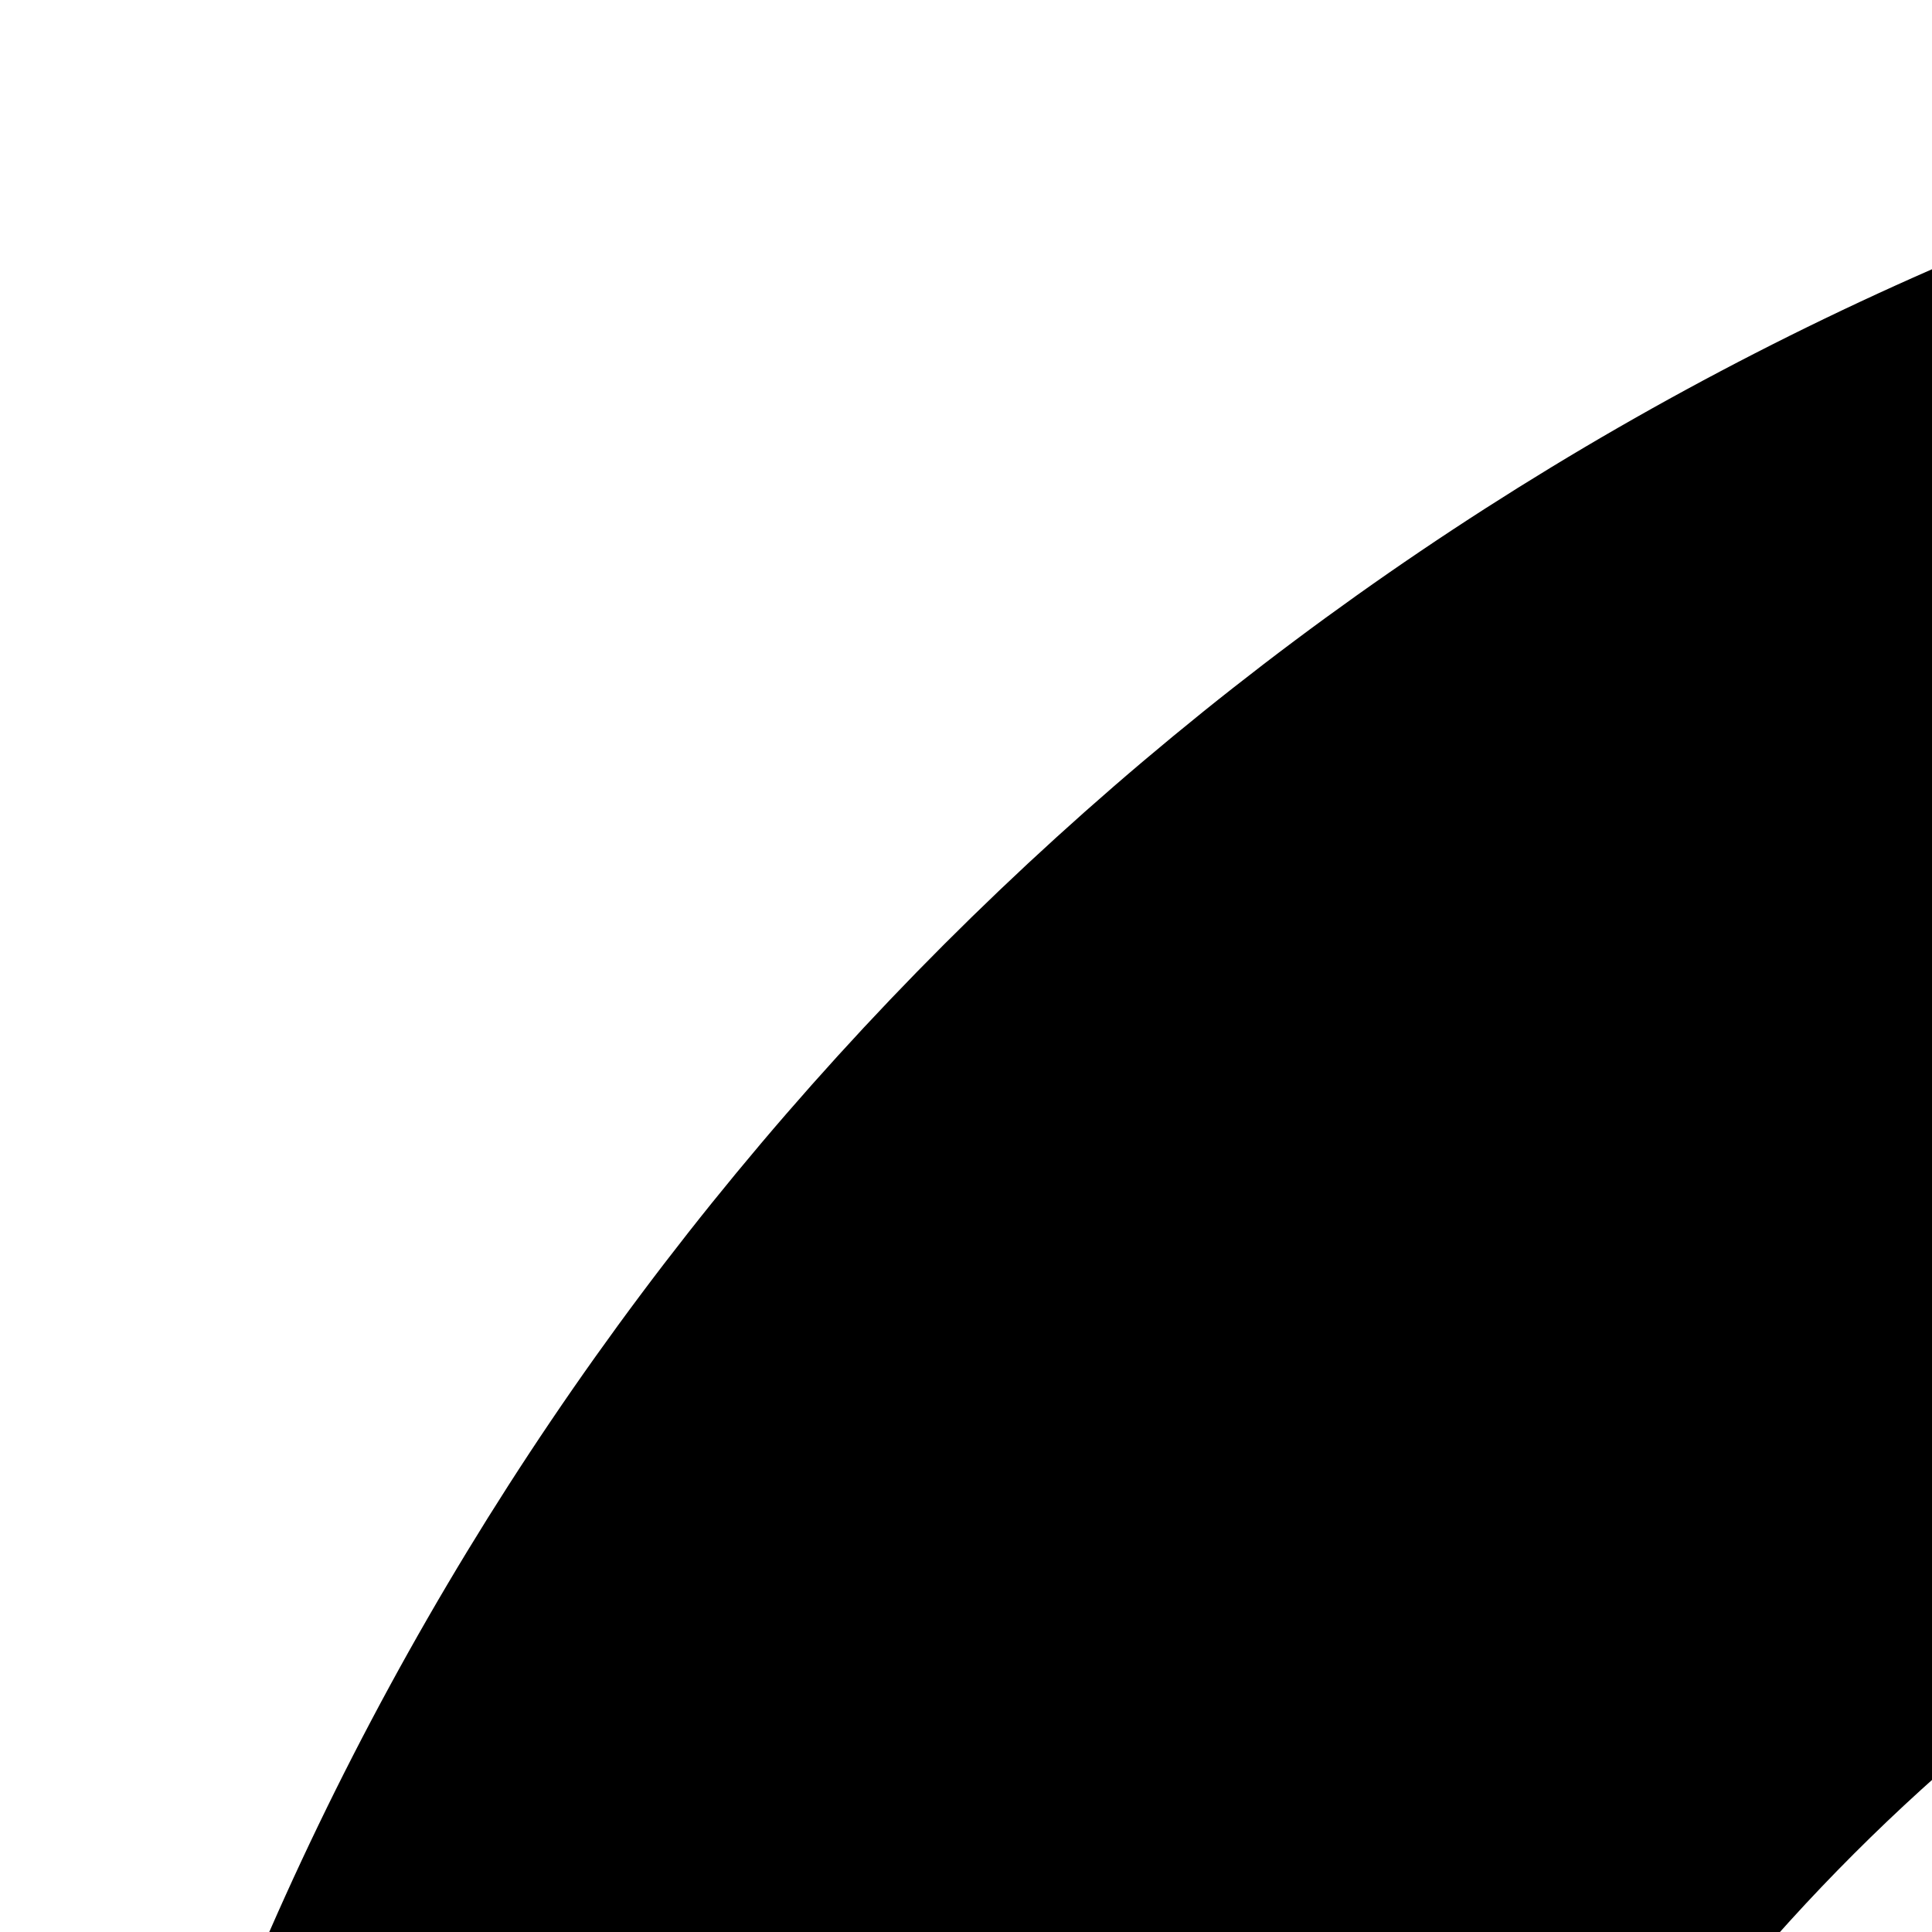 <?xml version="1.0" encoding="iso-8859-1"?>
<!-- Generator: Adobe Illustrator 19.0.0, SVG Export Plug-In . SVG Version: 6.00 Build 0)  -->
<svg version="1.1" id="Capa_1" xmlns="http://www.w3.org/2000/svg" xmlns:xlink="http://www.w3.org/1999/xlink" x="0px" y="0px"
	 viewBox="0 0 24 24" style="enable-background:new 0 0 24 24;" xml:space="preserve">
<g>
	<g>
		<path d="M472,0H40C17.92,0.026,0.026,17.92,0,40v432c0.026,22.08,17.92,39.974,40,40h432c22.08-0.026,39.974-17.92,40-40V40
			C511.974,17.92,494.08,0.026,472,0z M496,472c0,13.255-10.745,24-24,24H40c-13.255,0-24-10.745-24-24V40c0-13.255,10.745-24,24-24
			h432c13.255,0,24,10.745,24,24V472z"/>
	</g>
</g>
<g>
	<g>
		<path d="M56,40c-0.221-0.005-0.442-0.005-0.663,0C46.684,40.183,39.817,47.347,40,56v32h16V56h40V40H56z"/>
	</g>
</g>
<g>
	<g>
		<path d="M424,80H88c-4.418,0-8,3.582-8,8v96c0,4.418,3.582,8,8,8h336c4.418,0,8-3.582,8-8V88C432,83.582,428.418,80,424,80z
			 M416,176H96V96h320V176z"/>
	</g>
</g>
<g>
	<g>
		<path d="M216,216H88c-4.418,0-8,3.582-8,8v128c0,4.418,3.582,8,8,8h128c4.418,0,8-3.582,8-8V224C224,219.582,220.418,216,216,216z
			 M96,344V243.312L196.688,344H96z M208,332.685L107.315,232H208V332.685z"/>
	</g>
</g>
<g>
	<g>
		<path d="M424,216H248c-4.418,0-8,3.582-8,8v48c0,4.418,3.582,8,8,8h176c4.418,0,8-3.582,8-8v-48C432,219.582,428.418,216,424,216z
			 M416,264H256v-32h160V264z"/>
	</g>
</g>
<g>
	<g>
		<rect x="240" y="304" width="192" height="16"/>
	</g>
</g>
<g>
	<g>
		<rect x="240" y="344" width="192" height="16"/>
	</g>
</g>
<g>
	<g>
		<rect x="144" y="384" width="288" height="16"/>
	</g>
</g>
<g>
	<g>
		<rect x="80" y="424" width="288" height="16"/>
	</g>
</g>
<g>
	<g>
		<rect x="80" y="384" width="16" height="16"/>
	</g>
</g>
<g>
	<g>
		<rect x="112" y="384" width="16" height="16"/>
	</g>
</g>
<g>
</g>
<g>
</g>
<g>
</g>
<g>
</g>
<g>
</g>
<g>
</g>
<g>
</g>
<g>
</g>
<g>
</g>
<g>
</g>
<g>
</g>
<g>
</g>
<g>
</g>
<g>
</g>
<g>
</g>
</svg>
